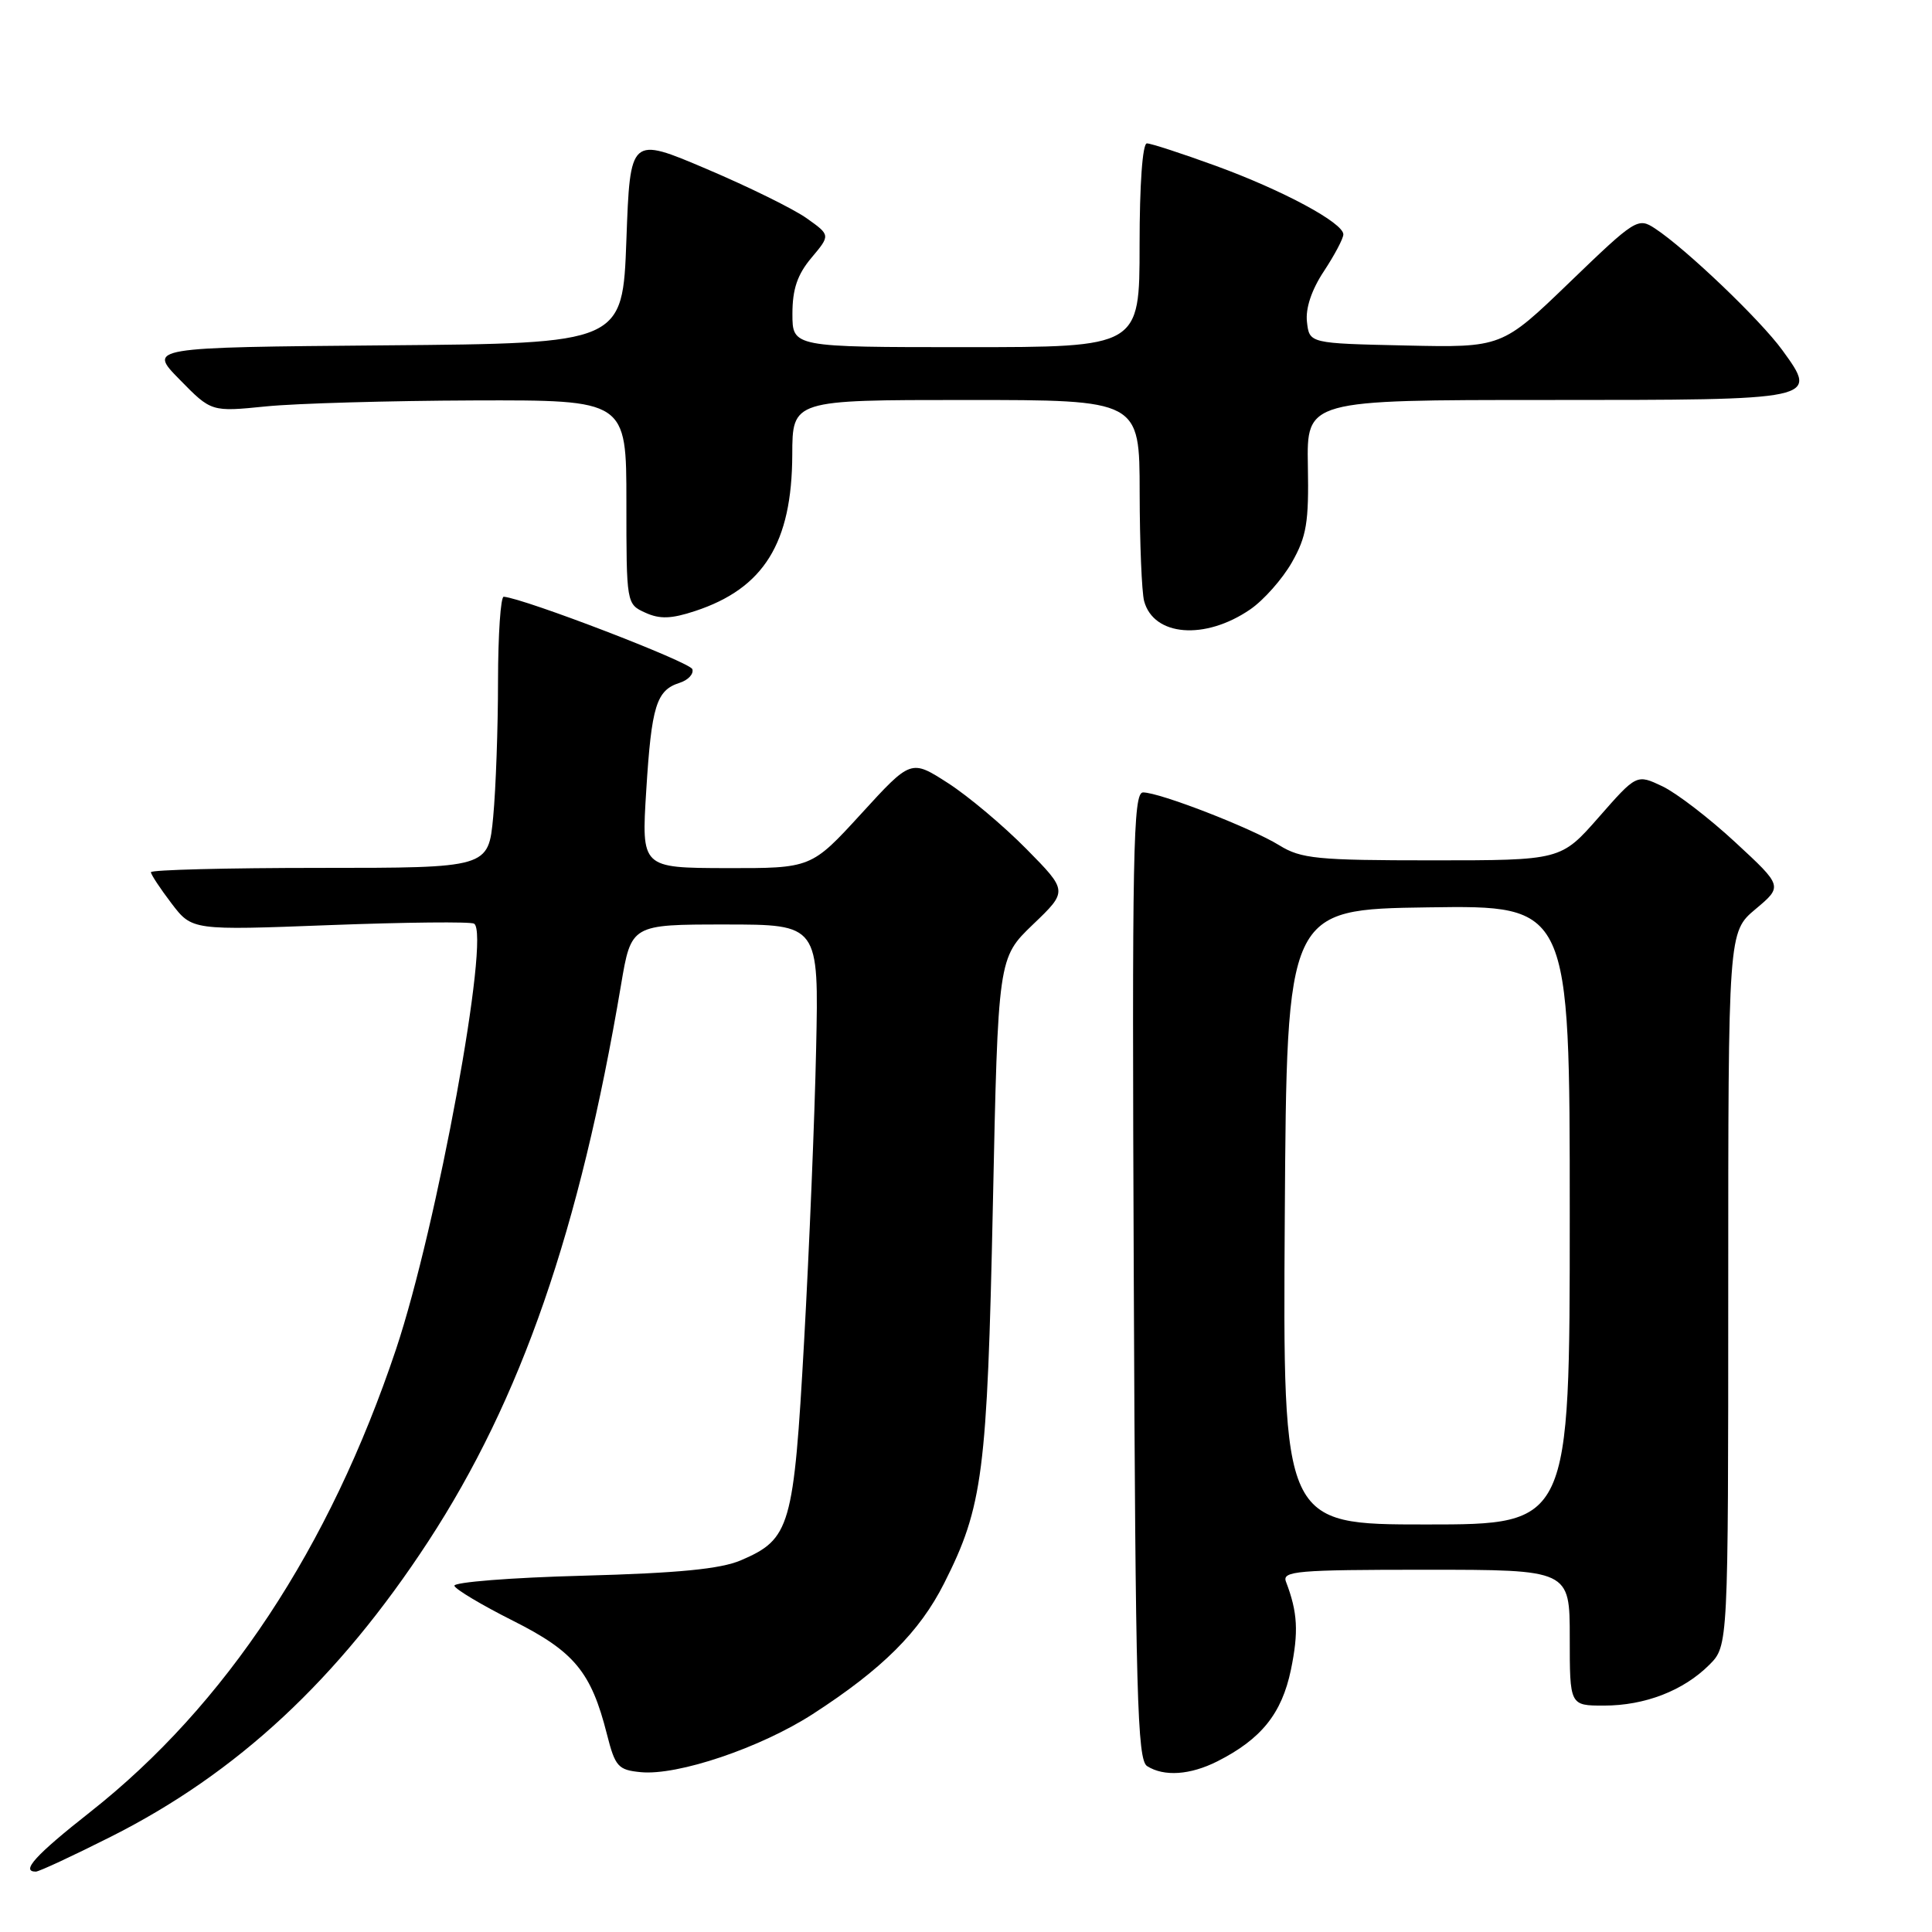 <?xml version="1.0" encoding="UTF-8" standalone="no"?>
<!DOCTYPE svg PUBLIC "-//W3C//DTD SVG 1.1//EN" "http://www.w3.org/Graphics/SVG/1.1/DTD/svg11.dtd" >
<svg xmlns="http://www.w3.org/2000/svg" xmlns:xlink="http://www.w3.org/1999/xlink" version="1.1" viewBox="0 0 256 256">
 <g >
 <path fill="currentColor"
d=" M 14.66 243.39 C 31.44 234.95 44.81 222.51 56.75 204.24 C 69.07 185.36 76.80 163.04 82.29 130.50 C 83.64 122.50 83.64 122.50 96.07 122.50 C 108.50 122.50 108.50 122.50 108.14 139.00 C 107.95 148.07 107.23 165.48 106.55 177.69 C 105.17 202.39 104.73 203.93 98.17 206.75 C 95.48 207.90 89.89 208.45 77.21 208.79 C 67.70 209.04 60.05 209.65 60.21 210.13 C 60.37 210.61 63.86 212.69 67.96 214.75 C 76.10 218.84 78.33 221.53 80.42 229.79 C 81.51 234.09 81.90 234.53 84.90 234.82 C 89.80 235.30 100.78 231.59 107.70 227.12 C 116.90 221.17 121.85 216.25 125.11 209.78 C 130.24 199.62 130.81 195.16 131.56 159.72 C 132.25 126.94 132.25 126.94 136.87 122.50 C 141.50 118.07 141.50 118.07 136.00 112.49 C 132.97 109.42 128.30 105.49 125.61 103.76 C 120.71 100.61 120.71 100.61 114.11 107.83 C 107.50 115.05 107.50 115.05 96.24 115.03 C 84.99 115.00 84.99 115.00 85.63 104.75 C 86.33 93.52 86.97 91.46 90.05 90.48 C 91.18 90.12 91.94 89.31 91.74 88.67 C 91.44 87.73 69.55 79.32 66.75 79.07 C 66.34 79.03 66.00 84.06 65.99 90.25 C 65.99 96.44 65.70 104.54 65.35 108.25 C 64.71 115.00 64.71 115.00 42.36 115.00 C 30.06 115.00 20.00 115.26 20.00 115.57 C 20.00 115.88 21.23 117.74 22.73 119.71 C 25.45 123.28 25.45 123.28 43.73 122.58 C 53.78 122.20 62.38 122.11 62.82 122.39 C 65.02 123.75 57.91 162.52 52.48 178.77 C 43.66 205.12 29.89 225.97 11.95 240.10 C 4.70 245.81 2.71 248.00 4.75 248.00 C 5.16 248.00 9.62 245.93 14.66 243.39 Z  M 161.30 233.39 C 167.12 230.45 169.84 227.06 171.05 221.27 C 172.09 216.23 171.95 213.64 170.40 209.59 C 169.85 208.17 171.82 208.00 188.89 208.00 C 208.00 208.00 208.00 208.00 208.00 217.00 C 208.00 226.00 208.00 226.00 212.53 226.00 C 217.96 226.00 223.07 224.02 226.49 220.60 C 229.00 218.09 229.00 218.09 229.00 170.80 C 229.00 123.50 229.00 123.50 232.62 120.46 C 236.23 117.43 236.23 117.43 229.96 111.63 C 226.51 108.43 222.16 105.09 220.28 104.19 C 216.86 102.57 216.86 102.57 211.85 108.28 C 206.83 114.00 206.83 114.00 189.79 114.00 C 174.52 114.00 172.40 113.79 169.52 112.01 C 165.80 109.71 153.66 105.00 151.46 105.00 C 150.14 105.00 149.99 112.69 150.23 169.04 C 150.46 224.67 150.70 233.20 152.00 234.02 C 154.24 235.44 157.71 235.20 161.30 233.39 Z  M 165.66 80.75 C 167.44 79.53 169.92 76.73 171.18 74.52 C 173.13 71.09 173.44 69.22 173.30 61.75 C 173.14 53.00 173.14 53.00 204.95 53.00 C 241.06 53.00 240.97 53.02 236.17 46.40 C 233.25 42.38 223.39 32.96 219.29 30.27 C 217.04 28.79 216.69 29.01 207.99 37.40 C 199.01 46.06 199.01 46.06 186.25 45.78 C 173.50 45.50 173.50 45.50 173.18 42.66 C 172.97 40.86 173.79 38.40 175.43 35.93 C 176.84 33.79 178.00 31.60 178.00 31.06 C 178.00 29.53 170.00 25.22 161.09 21.97 C 156.61 20.34 152.51 19.00 151.97 19.00 C 151.39 19.00 151.00 24.43 151.00 32.50 C 151.00 46.00 151.00 46.00 128.00 46.00 C 105.00 46.00 105.00 46.00 105.00 41.58 C 105.00 38.31 105.66 36.37 107.52 34.16 C 110.04 31.16 110.04 31.16 106.90 28.93 C 105.18 27.70 99.21 24.76 93.63 22.39 C 83.50 18.08 83.50 18.08 83.00 31.79 C 82.50 45.50 82.50 45.50 51.06 45.76 C 19.61 46.03 19.61 46.03 23.81 50.30 C 28.00 54.58 28.00 54.58 35.25 53.85 C 39.24 53.45 51.61 53.10 62.75 53.06 C 83.00 53.00 83.00 53.00 83.00 66.52 C 83.00 79.97 83.01 80.05 85.50 81.18 C 87.42 82.06 88.95 82.01 92.12 80.96 C 101.21 77.96 104.94 71.95 104.98 60.25 C 105.00 53.00 105.00 53.00 128.00 53.00 C 151.00 53.00 151.00 53.00 151.01 65.25 C 151.02 71.99 151.29 78.46 151.60 79.64 C 152.86 84.32 159.67 84.86 165.66 80.75 Z  M 170.24 161.25 C 170.50 120.50 170.50 120.50 189.25 120.23 C 208.00 119.96 208.00 119.96 208.00 160.98 C 208.00 202.00 208.00 202.00 188.99 202.00 C 169.98 202.00 169.98 202.00 170.24 161.25 Z "/>
</g>
</svg>